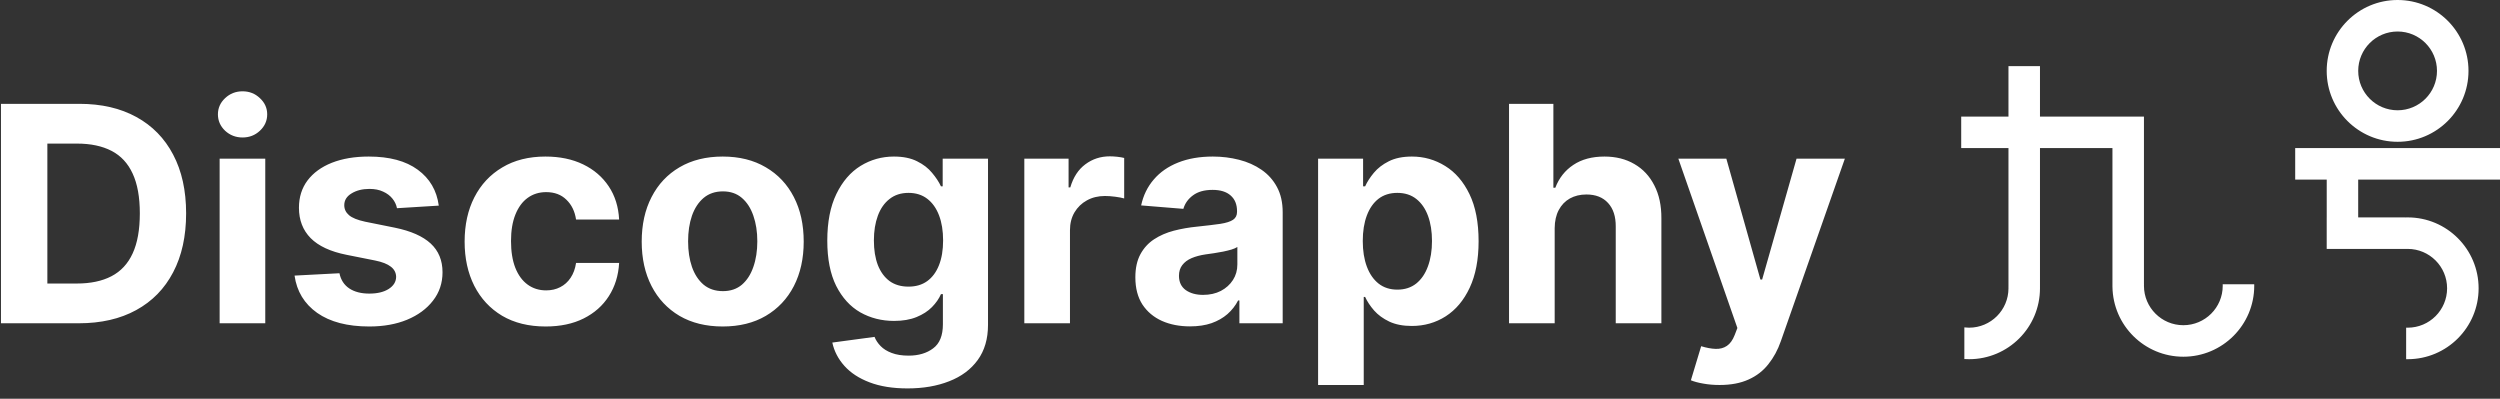 <svg width="232" height="37" viewBox="0 0 232 37" fill="none" xmlns="http://www.w3.org/2000/svg">
<rect x="0" y="0" width="232" height="37" fill="#333333" stroke="none"/>
<path fill-rule="evenodd" clip-rule="evenodd" d="M215.918 6.579C215.918 10.212 218.863 13.158 222.497 13.158C226.13 13.158 229.076 10.212 229.076 6.579C229.076 2.945 226.13 0 222.497 0C218.863 0 215.918 2.945 215.918 6.579ZM218.842 6.579C218.842 8.598 220.478 10.234 222.497 10.234C224.516 10.234 226.152 8.598 226.152 6.579C226.152 4.56 224.516 2.924 222.497 2.924C220.478 2.924 218.842 4.56 218.842 6.579ZM186.386 26.608V13.743H182V10.819H186.386V6.14H189.31V10.819H198.959L198.959 13.743L198.959 21.053V26.378H198.962C198.96 26.425 198.959 26.472 198.959 26.52V26.524V26.527C198.961 28.544 200.597 30.179 202.614 30.179C204.632 30.179 206.269 28.542 206.269 26.524C206.269 26.475 206.268 26.426 206.266 26.378H209.191C209.192 26.426 209.193 26.475 209.193 26.524C209.193 30.157 206.247 33.103 202.614 33.103C199.009 33.103 196.081 30.203 196.036 26.608H196.035V13.743H189.31V26.608H189.308C189.309 26.657 189.31 26.706 189.31 26.754C189.31 30.388 186.364 33.333 182.731 33.333C182.583 33.333 182.437 33.328 182.292 33.319V30.383C182.436 30.4 182.582 30.409 182.731 30.409C184.749 30.409 186.386 28.773 186.386 26.754C186.386 26.705 186.385 26.657 186.383 26.608H186.386ZM212.994 13.743H215.92V13.74H218.84V13.743H232V16.667H218.84V20.175H223.228V20.179C223.297 20.177 223.366 20.175 223.436 20.175C227.069 20.175 230.015 23.121 230.015 26.754C230.015 30.388 227.069 33.333 223.436 33.333C223.387 33.333 223.338 33.333 223.29 33.332V30.406C223.338 30.408 223.387 30.409 223.436 30.409C225.454 30.409 227.091 28.773 227.091 26.754C227.091 24.736 225.454 23.099 223.436 23.099C223.415 23.099 223.393 23.099 223.372 23.1C223.345 23.1 223.317 23.101 223.29 23.102V23.099L223.228 23.099H218.84V23.1H215.92V23.099H215.918V20.175H215.92V16.667H212.994V13.743ZM0.09 30H7.309C9.377 30 11.153 29.592 12.638 28.777C14.13 27.962 15.273 26.792 16.069 25.267C16.871 23.742 17.272 21.919 17.272 19.798C17.272 17.684 16.871 15.867 16.069 14.349C15.273 12.831 14.136 11.668 12.658 10.859C11.18 10.044 9.417 9.636 7.368 9.636H0.09V30ZM7.13 26.311H4.395V13.325H7.14C8.413 13.325 9.483 13.551 10.351 14.001C11.22 14.452 11.873 15.155 12.31 16.109C12.754 17.064 12.976 18.294 12.976 19.798C12.976 21.316 12.754 22.556 12.31 23.517C11.873 24.472 11.216 25.178 10.341 25.635C9.473 26.086 8.403 26.311 7.13 26.311ZM20.382 14.727V30H24.617V14.727H20.382ZM20.889 12.132C21.34 12.55 21.88 12.758 22.509 12.758C23.139 12.758 23.676 12.55 24.12 12.132C24.571 11.708 24.796 11.201 24.796 10.611C24.796 10.027 24.571 9.527 24.12 9.109C23.676 8.685 23.139 8.473 22.509 8.473C21.88 8.473 21.34 8.685 20.889 9.109C20.445 9.527 20.223 10.027 20.223 10.611C20.223 11.201 20.445 11.708 20.889 12.132ZM36.84 19.321L40.718 19.082C40.532 17.677 39.883 16.567 38.769 15.751C37.662 14.936 36.144 14.528 34.215 14.528C32.909 14.528 31.769 14.721 30.795 15.105C29.827 15.49 29.075 16.037 28.538 16.746C28.007 17.455 27.742 18.3 27.742 19.281C27.742 20.421 28.103 21.359 28.826 22.095C29.555 22.831 30.665 23.348 32.157 23.646L34.802 24.173C35.465 24.306 35.955 24.498 36.273 24.75C36.592 24.995 36.754 25.31 36.761 25.695C36.754 26.152 36.522 26.526 36.065 26.818C35.614 27.103 35.017 27.246 34.275 27.246C33.519 27.246 32.899 27.087 32.415 26.768C31.931 26.444 31.627 25.973 31.501 25.357L27.334 25.575C27.54 27.034 28.239 28.187 29.432 29.035C30.632 29.877 32.243 30.298 34.265 30.298C35.591 30.298 36.761 30.09 37.775 29.672C38.796 29.248 39.598 28.658 40.181 27.902C40.771 27.146 41.066 26.268 41.066 25.267C41.066 24.167 40.701 23.278 39.972 22.602C39.243 21.926 38.136 21.436 36.651 21.131L33.887 20.574C33.178 20.421 32.677 20.219 32.386 19.967C32.094 19.715 31.948 19.407 31.948 19.043C31.948 18.585 32.173 18.221 32.624 17.949C33.075 17.671 33.628 17.531 34.285 17.531C34.775 17.531 35.196 17.614 35.547 17.78C35.905 17.939 36.194 18.154 36.413 18.426C36.631 18.691 36.774 18.99 36.84 19.321ZM46.597 29.304C47.724 29.967 49.069 30.298 50.634 30.298C51.993 30.298 53.169 30.05 54.164 29.553C55.158 29.055 55.937 28.366 56.5 27.484C57.07 26.596 57.389 25.569 57.455 24.402H53.458C53.378 24.939 53.209 25.4 52.95 25.784C52.699 26.162 52.377 26.45 51.986 26.649C51.602 26.848 51.167 26.947 50.684 26.947C50.027 26.947 49.454 26.768 48.963 26.41C48.473 26.053 48.092 25.532 47.82 24.849C47.555 24.167 47.422 23.338 47.422 22.364C47.422 21.402 47.558 20.584 47.83 19.908C48.102 19.232 48.479 18.718 48.963 18.366C49.454 18.009 50.027 17.829 50.684 17.829C51.459 17.829 52.086 18.065 52.563 18.535C53.047 19 53.345 19.613 53.458 20.375H57.455C57.395 19.195 57.074 18.168 56.49 17.293C55.907 16.418 55.115 15.738 54.114 15.254C53.113 14.77 51.946 14.528 50.614 14.528C49.069 14.528 47.737 14.863 46.617 15.533C45.496 16.195 44.631 17.12 44.022 18.307C43.418 19.487 43.117 20.859 43.117 22.423C43.117 23.968 43.415 25.333 44.012 26.52C44.615 27.706 45.477 28.634 46.597 29.304ZM63.06 29.314C64.187 29.97 65.523 30.298 67.067 30.298C68.612 30.298 69.944 29.97 71.064 29.314C72.191 28.651 73.06 27.73 73.67 26.55C74.279 25.363 74.584 23.988 74.584 22.423C74.584 20.846 74.279 19.467 73.67 18.287C73.06 17.1 72.191 16.179 71.064 15.523C69.944 14.86 68.612 14.528 67.067 14.528C65.523 14.528 64.187 14.86 63.06 15.523C61.94 16.179 61.075 17.1 60.465 18.287C59.855 19.467 59.55 20.846 59.55 22.423C59.55 23.988 59.855 25.363 60.465 26.55C61.075 27.73 61.94 28.651 63.06 29.314ZM68.847 26.421C68.376 26.818 67.79 27.017 67.087 27.017C66.378 27.017 65.781 26.818 65.297 26.421C64.82 26.016 64.459 25.466 64.214 24.77C63.975 24.074 63.856 23.282 63.856 22.393C63.856 21.505 63.975 20.713 64.214 20.017C64.459 19.321 64.82 18.771 65.297 18.366C65.781 17.962 66.378 17.76 67.087 17.76C67.79 17.76 68.376 17.962 68.847 18.366C69.318 18.771 69.672 19.321 69.911 20.017C70.156 20.713 70.279 21.505 70.279 22.393C70.279 23.282 70.156 24.074 69.911 24.77C69.672 25.466 69.318 26.016 68.847 26.421ZM80.689 35.479C81.671 35.856 82.847 36.045 84.219 36.045C85.678 36.045 86.967 35.823 88.087 35.379C89.214 34.942 90.096 34.285 90.732 33.41C91.368 32.535 91.687 31.448 91.687 30.149V14.727H87.481V17.293H87.322C87.129 16.882 86.854 16.464 86.496 16.04C86.145 15.609 85.681 15.251 85.104 14.966C84.528 14.674 83.812 14.528 82.957 14.528C81.836 14.528 80.805 14.817 79.864 15.393C78.93 15.97 78.18 16.838 77.617 17.999C77.054 19.159 76.772 20.604 76.772 22.334C76.772 24.024 77.047 25.423 77.597 26.53C78.154 27.63 78.9 28.449 79.834 28.986C80.776 29.516 81.82 29.781 82.966 29.781C83.775 29.781 84.471 29.662 85.055 29.423C85.638 29.185 86.115 28.876 86.486 28.499C86.858 28.121 87.136 27.72 87.322 27.296H87.501V30.09C87.501 31.137 87.199 31.883 86.596 32.327C85.999 32.778 85.24 33.003 84.319 33.003C83.702 33.003 83.179 32.92 82.748 32.754C82.323 32.595 81.982 32.383 81.724 32.118C81.465 31.853 81.276 31.568 81.157 31.263L77.239 31.79C77.412 32.592 77.786 33.314 78.363 33.957C78.939 34.6 79.715 35.108 80.689 35.479ZM86.039 26.092C85.568 26.43 84.992 26.599 84.309 26.599C83.613 26.599 83.026 26.427 82.549 26.082C82.078 25.731 81.717 25.237 81.465 24.601C81.22 23.958 81.097 23.195 81.097 22.314C81.097 21.445 81.22 20.68 81.465 20.017C81.71 19.354 82.072 18.837 82.549 18.466C83.026 18.088 83.613 17.899 84.309 17.899C84.992 17.899 85.572 18.081 86.049 18.446C86.526 18.811 86.891 19.324 87.143 19.987C87.394 20.643 87.52 21.419 87.52 22.314C87.52 23.209 87.391 23.978 87.133 24.621C86.881 25.257 86.516 25.748 86.039 26.092ZM99.164 14.727H95.057V30H99.293V21.359C99.293 20.736 99.432 20.186 99.711 19.709C99.996 19.232 100.38 18.86 100.864 18.595C101.355 18.323 101.912 18.188 102.535 18.188C102.826 18.188 103.148 18.211 103.499 18.257C103.851 18.303 104.126 18.357 104.324 18.416V14.658C104.139 14.611 103.923 14.575 103.678 14.548C103.433 14.522 103.204 14.508 102.992 14.508C102.137 14.508 101.381 14.754 100.725 15.244C100.069 15.728 99.601 16.444 99.323 17.392H99.164V14.727ZM107.827 29.781C108.589 30.119 109.458 30.288 110.432 30.288C111.188 30.288 111.854 30.189 112.431 29.99C113.007 29.785 113.501 29.503 113.912 29.145C114.323 28.78 114.651 28.359 114.897 27.882H115.016V30H119.033V19.699C119.033 18.791 118.857 18.012 118.506 17.362C118.155 16.706 117.674 16.169 117.064 15.751C116.461 15.334 115.768 15.026 114.986 14.827C114.21 14.628 113.398 14.528 112.55 14.528C111.33 14.528 110.256 14.714 109.328 15.085C108.407 15.45 107.655 15.973 107.071 16.656C106.488 17.332 106.097 18.134 105.898 19.062L109.816 19.381C109.961 18.877 110.26 18.459 110.71 18.128C111.161 17.79 111.768 17.621 112.53 17.621C113.253 17.621 113.809 17.793 114.201 18.138C114.598 18.483 114.797 18.97 114.797 19.599V19.659C114.797 19.984 114.674 20.229 114.429 20.395C114.184 20.561 113.79 20.687 113.246 20.773C112.702 20.852 111.987 20.938 111.098 21.031C110.343 21.104 109.62 21.23 108.931 21.409C108.248 21.588 107.638 21.853 107.101 22.204C106.564 22.556 106.14 23.02 105.828 23.597C105.517 24.173 105.361 24.886 105.361 25.734C105.361 26.742 105.58 27.584 106.017 28.26C106.461 28.93 107.065 29.437 107.827 29.781ZM113.296 26.997C112.818 27.242 112.268 27.365 111.645 27.365C110.996 27.365 110.459 27.216 110.034 26.918C109.617 26.613 109.408 26.172 109.408 25.595C109.408 25.197 109.511 24.866 109.716 24.601C109.922 24.329 110.21 24.114 110.581 23.954C110.952 23.796 111.387 23.68 111.884 23.607C112.116 23.573 112.374 23.537 112.659 23.497C112.944 23.451 113.229 23.401 113.514 23.348C113.799 23.288 114.055 23.225 114.28 23.159C114.512 23.086 114.694 23.007 114.827 22.921V24.541C114.827 25.078 114.691 25.559 114.419 25.983C114.147 26.407 113.773 26.745 113.296 26.997ZM122.319 14.727V35.727H126.555V27.554H126.684C126.876 27.978 127.155 28.399 127.519 28.817C127.884 29.228 128.351 29.569 128.921 29.841C129.498 30.113 130.197 30.249 131.019 30.249C132.179 30.249 133.227 29.95 134.161 29.354C135.103 28.75 135.845 27.866 136.389 26.699C136.939 25.526 137.214 24.087 137.214 22.384C137.214 20.634 136.932 19.178 136.369 18.018C135.805 16.852 135.053 15.98 134.112 15.403C133.17 14.82 132.143 14.528 131.029 14.528C130.174 14.528 129.458 14.674 128.882 14.966C128.312 15.251 127.848 15.609 127.49 16.04C127.138 16.464 126.87 16.882 126.684 17.293H126.495V14.727H122.319ZM126.843 24.74C126.591 24.064 126.465 23.272 126.465 22.364C126.465 21.456 126.591 20.667 126.843 19.997C127.095 19.328 127.456 18.811 127.927 18.446C128.404 18.081 128.988 17.899 129.677 17.899C130.373 17.899 130.96 18.088 131.437 18.466C131.914 18.844 132.276 19.367 132.521 20.037C132.766 20.706 132.889 21.482 132.889 22.364C132.889 23.252 132.763 24.037 132.511 24.72C132.266 25.396 131.904 25.927 131.427 26.311C130.95 26.689 130.366 26.878 129.677 26.878C128.994 26.878 128.414 26.692 127.937 26.321C127.46 25.943 127.095 25.416 126.843 24.74ZM144.274 30V21.171C144.28 20.514 144.406 19.954 144.652 19.49C144.903 19.019 145.248 18.662 145.686 18.416C146.13 18.171 146.64 18.048 147.217 18.048C148.079 18.048 148.748 18.31 149.225 18.834C149.709 19.358 149.948 20.09 149.941 21.031V30H154.177V20.276C154.184 19.082 153.965 18.058 153.521 17.203C153.083 16.341 152.467 15.682 151.671 15.224C150.883 14.76 149.958 14.528 148.897 14.528C147.737 14.528 146.773 14.787 146.004 15.304C145.235 15.814 144.678 16.52 144.333 17.422H144.154V9.636H140.038V30H144.274ZM158.067 35.598C158.538 35.684 159.042 35.727 159.579 35.727C160.626 35.727 161.521 35.558 162.263 35.22C163.006 34.889 163.619 34.415 164.103 33.798C164.593 33.188 164.981 32.472 165.266 31.651L171.202 14.727H166.718L163.526 25.943H163.367L160.205 14.727H155.751L161.229 30.438L160.981 31.084C160.795 31.561 160.553 31.899 160.255 32.098C159.963 32.297 159.615 32.39 159.211 32.376C158.813 32.363 158.366 32.28 157.868 32.128L156.914 35.29C157.219 35.416 157.603 35.519 158.067 35.598Z" fill="white"/>
</svg>
